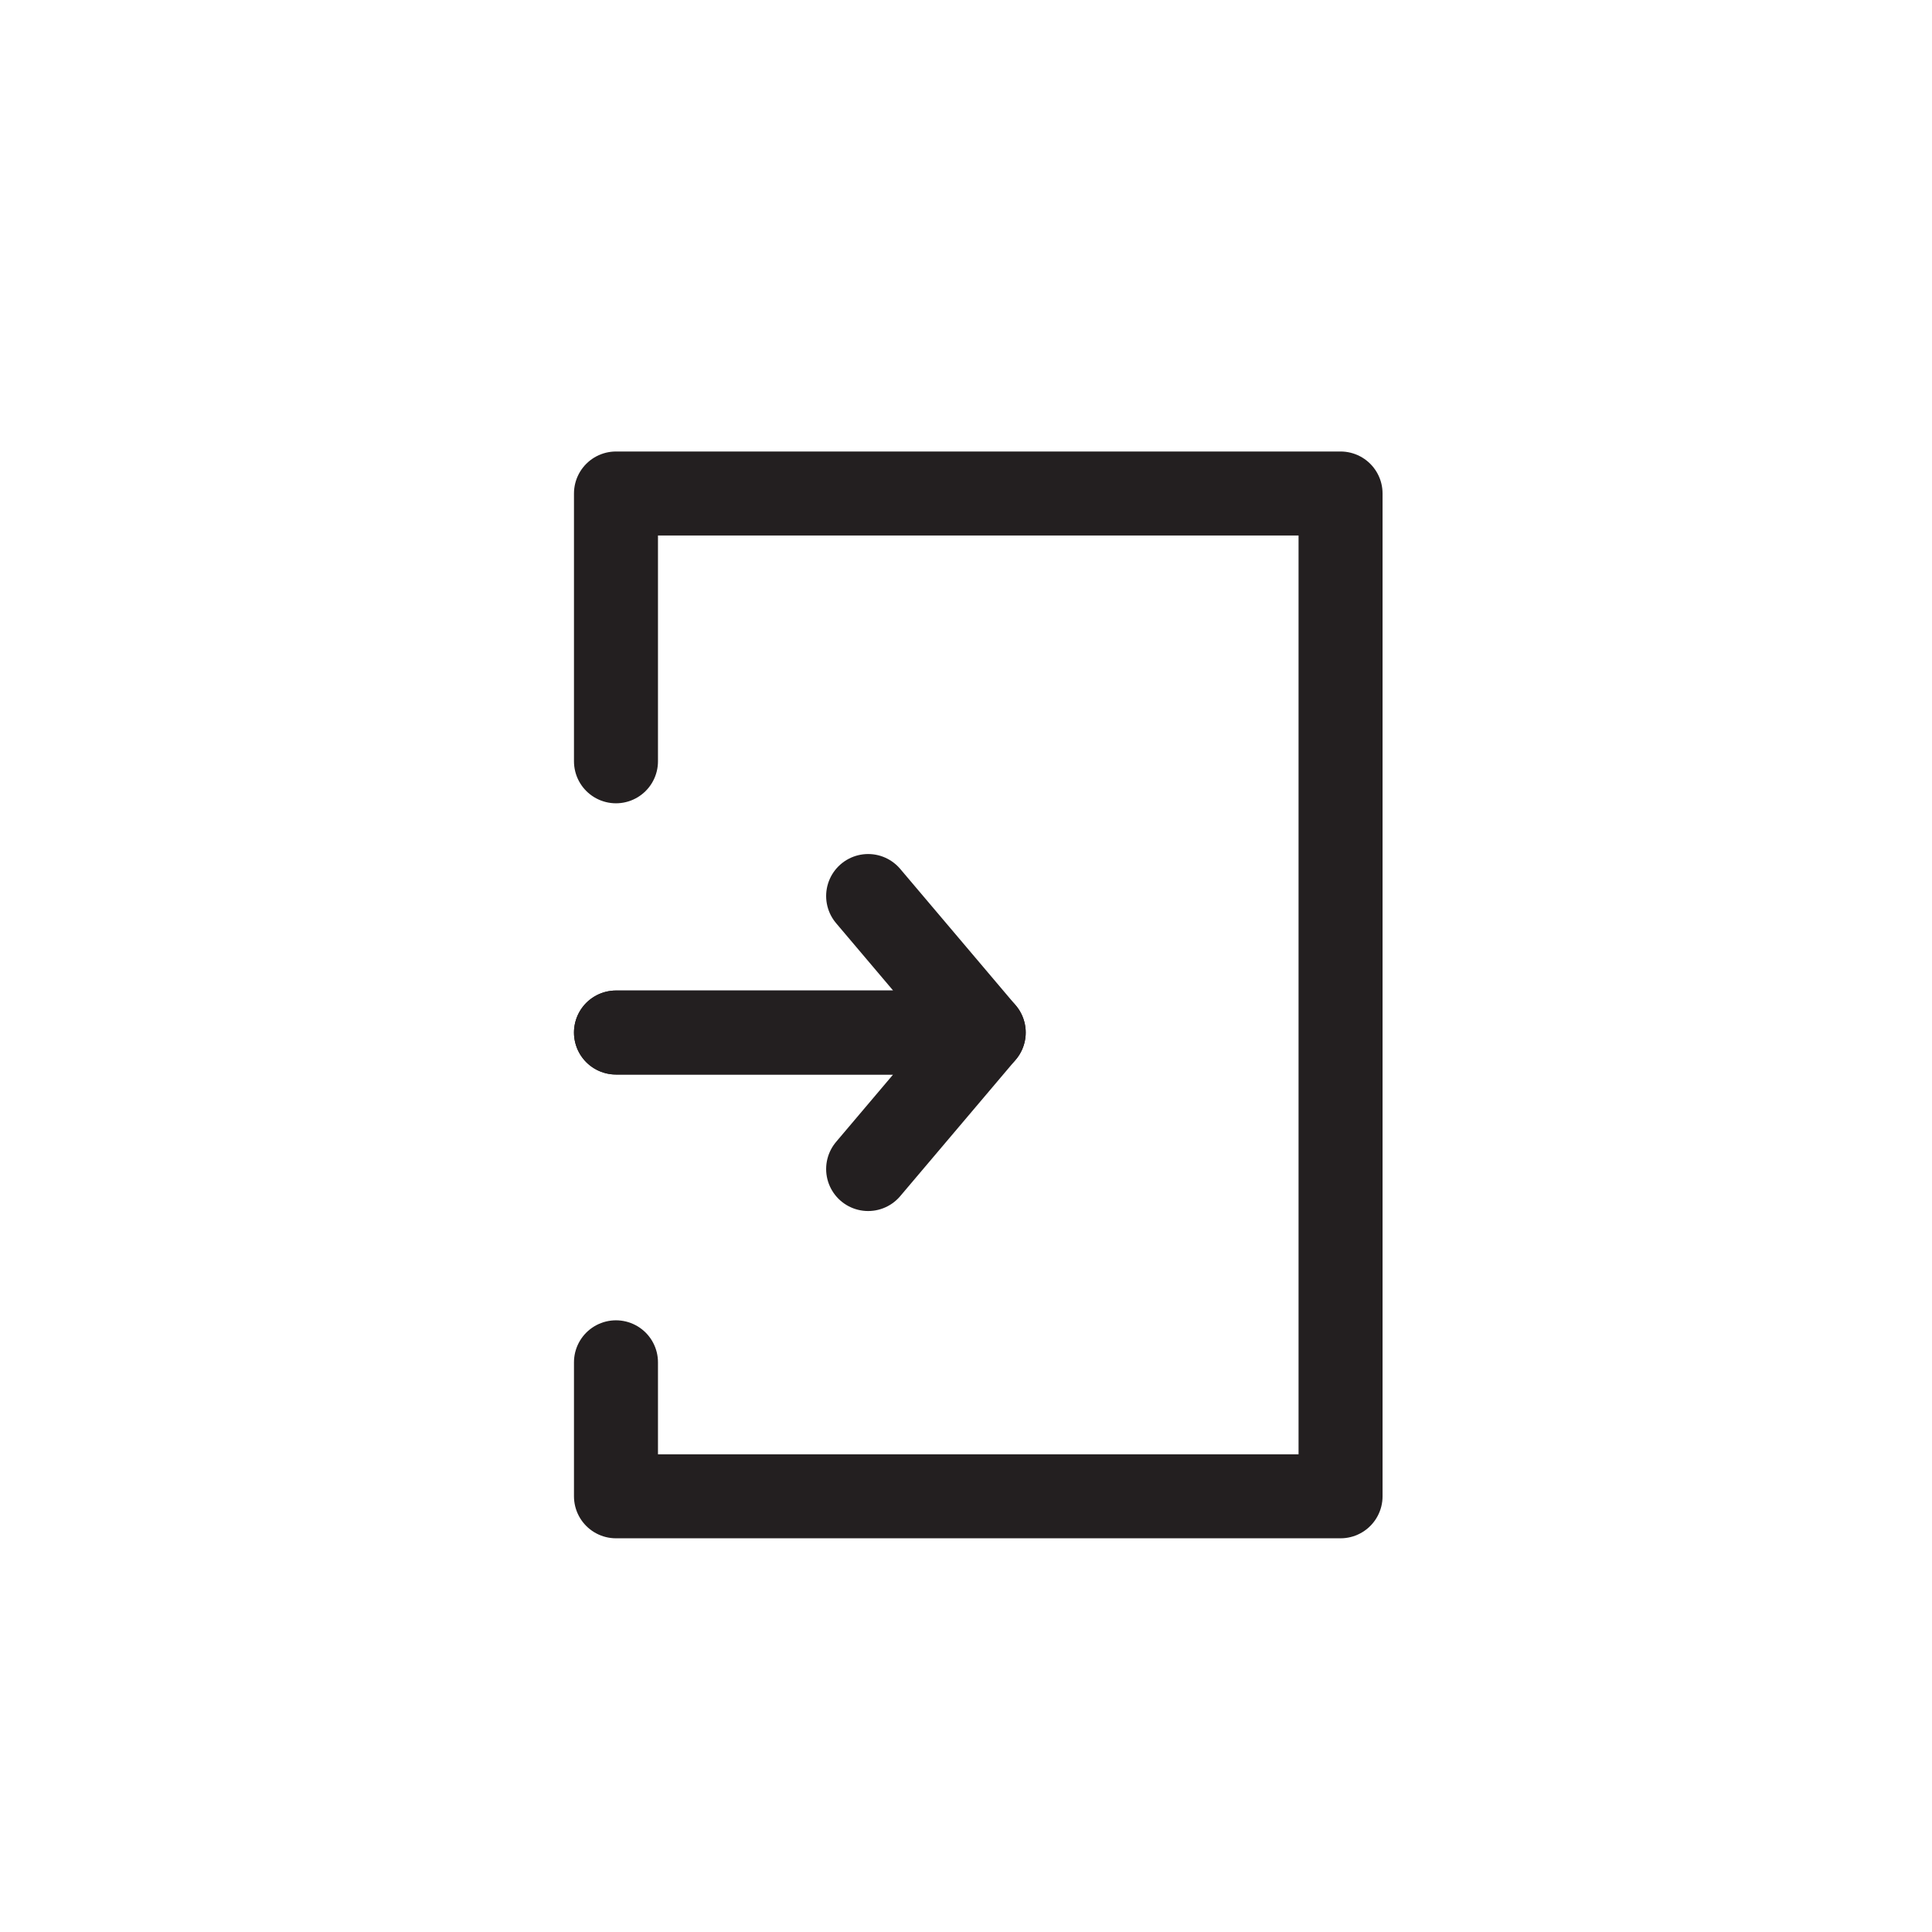 <?xml version="1.0" encoding="utf-8"?>
<!-- Generator: Adobe Illustrator 16.0.0, SVG Export Plug-In . SVG Version: 6.00 Build 0)  -->
<!DOCTYPE svg PUBLIC "-//W3C//DTD SVG 1.1//EN" "http://www.w3.org/Graphics/SVG/1.1/DTD/svg11.dtd">
<svg version="1.1" xmlns="http://www.w3.org/2000/svg" xmlns:xlink="http://www.w3.org/1999/xlink" x="0px" y="0px" width="23px"
	 height="23px" viewBox="0 0 23 23" enable-background="new 0 0 23 23" xml:space="preserve">
<g id="Layer_1" display="none">
	<g display="inline">
		<path fill="#231F20" d="M11.5,6.642c-2.659,0-4.814,2.156-4.814,4.816c0,2.658,2.155,4.814,4.814,4.814
			c2.661,0,4.815-2.156,4.815-4.814C16.314,8.798,14.16,6.642,11.5,6.642z M11.472,15.255c-2.083,0-3.771-1.686-3.771-3.77
			c0-2.082,1.688-3.771,3.771-3.771c2.083,0,3.77,1.689,3.77,3.771C15.242,13.569,13.555,15.255,11.472,15.255z"/>
		<path fill="#231F20" d="M11.496,5.675c0.298,0,0.54-0.246,0.54-0.541V4.905h0.006c0-0.592,0-0.994,0-0.994
			c0-0.297-0.241-0.537-0.54-0.537c-0.298,0-0.54,0.24-0.54,0.537V4.14h-0.006c0,0.592-0.001,0.994-0.001,0.994
			C10.955,5.429,11.197,5.675,11.496,5.675z"/>
		<path fill="#231F20" d="M11.501,17.243c-0.298,0-0.54,0.24-0.54,0.539v0.225h-0.006c0,0.594-0.001,0.996-0.001,0.996
			c0,0.297,0.242,0.539,0.541,0.539c0.298,0,0.54-0.242,0.54-0.539v-0.229h0.006c0-0.592,0-0.992,0-0.992
			C12.041,17.483,11.8,17.243,11.501,17.243z"/>
		<path fill="#231F20" d="M18.965,10.921h-0.227v-0.006c-0.594-0.002-0.994-0.002-0.994-0.002c-0.299,0-0.541,0.244-0.541,0.541
			c0,0.301,0.242,0.541,0.541,0.541h0.227v0.006c0.592,0.002,0.994,0.002,0.994,0.002c0.297,0,0.539-0.242,0.539-0.541
			C19.504,11.161,19.262,10.921,18.965,10.921z"/>
		<path fill="#231F20" d="M5.132,10.931l-1.221-0.006c-0.299,0-0.541,0.242-0.541,0.541c0,0.297,0.242,0.539,0.541,0.539h0.227
			l0.994,0.004c0.297,0,0.539-0.238,0.539-0.535C5.671,11.173,5.429,10.931,5.132,10.931z"/>
		<path fill="#231F20" d="M6.277,15.235l-0.16,0.16l-0.004-0.004c-0.42,0.418-0.703,0.701-0.703,0.701
			c-0.211,0.211-0.211,0.553-0.001,0.762c0.212,0.213,0.554,0.213,0.765,0.002l0.16-0.16l0.004,0.006
			c0.42-0.422,0.703-0.705,0.703-0.705c0.212-0.209,0.212-0.551,0.001-0.762C6.83,15.024,6.488,15.024,6.277,15.235z"/>
		<path fill="#231F20" d="M16.367,5.521l-0.16,0.162l-0.004-0.006C15.783,6.097,15.5,6.38,15.5,6.38
			c-0.211,0.211-0.211,0.553,0,0.762c0.211,0.213,0.553,0.213,0.764,0.002l0.16-0.158l0.004,0.002
			c0.42-0.42,0.703-0.703,0.703-0.703c0.211-0.209,0.211-0.553,0-0.764S16.578,5.31,16.367,5.521z"/>
		<path fill="#231F20" d="M8.259,16.937l-0.088,0.213l-0.005-0.002c-0.228,0.545-0.381,0.916-0.381,0.916
			c-0.114,0.277,0.018,0.592,0.292,0.707c0.275,0.113,0.592-0.018,0.706-0.293l0.087-0.209h0.004
			c0.229-0.547,0.383-0.916,0.383-0.916c0.113-0.277-0.018-0.592-0.293-0.707S8.373,16.665,8.259,16.937z"/>
		<path fill="#231F20" d="M13.875,4.142l-0.086,0.209l-0.006-0.002c-0.227,0.547-0.381,0.918-0.381,0.918
			c-0.113,0.275,0.018,0.592,0.293,0.705c0.275,0.115,0.592-0.016,0.705-0.293l0.088-0.209l0.004,0.002
			c0.227-0.549,0.381-0.92,0.381-0.92c0.115-0.273-0.016-0.59-0.291-0.703C14.307,3.733,13.99,3.864,13.875,4.142z"/>
		<path fill="#231F20" d="M15.123,10.921l-2.373,0.008c-0.297,0-0.539,0.244-0.539,0.543c0,0.297,0.242,0.537,0.539,0.537
			l0.229,0.006c0.592,0,2.145-0.012,2.145-0.012c0.299,0,0.539-0.242,0.539-0.541C15.662,11.161,15.422,10.921,15.123,10.921z"/>
		<path fill="#231F20" d="M12.045,12.946c0-0.299-0.243-0.541-0.541-0.541s-0.54,0.242-0.54,0.541l-0.006,2.227
			c0,0.299,0.242,0.541,0.539,0.541c0.299,0,0.542-0.242,0.542-0.541L12.045,12.946z"/>
		<path fill="#231F20" d="M10.316,10.921l-2.372,0.008c-0.298,0-0.54,0.244-0.54,0.543c0,0.297,0.242,0.537,0.54,0.537l0.228,0.006
			c0.592,0,2.145-0.012,2.145-0.012c0.299,0,0.541-0.242,0.541-0.541C10.857,11.161,10.615,10.921,10.316,10.921z"/>
		<path fill="#231F20" d="M12.041,7.843c0-0.299-0.241-0.539-0.54-0.539c-0.298,0-0.54,0.24-0.54,0.539l-0.007,2.229
			c0,0.295,0.242,0.537,0.541,0.537c0.298,0,0.54-0.242,0.54-0.537L12.041,7.843z"/>
		<path fill="#231F20" d="M9.174,4.142l0.087,0.209l0.006-0.002c0.228,0.547,0.381,0.918,0.381,0.918
			C9.763,5.542,9.63,5.858,9.356,5.972C9.081,6.087,8.763,5.956,8.65,5.679L8.563,5.47L8.558,5.472
			c-0.227-0.549-0.381-0.92-0.381-0.92c-0.115-0.273,0.018-0.59,0.292-0.703C8.744,3.733,9.06,3.864,9.174,4.142z"/>
		<path fill="#231F20" d="M14.4,17.198l0.088,0.211l0.004-0.004c0.229,0.549,0.381,0.92,0.381,0.92
			c0.115,0.275-0.016,0.592-0.291,0.707c-0.275,0.113-0.592-0.018-0.707-0.293l-0.086-0.209h-0.006
			c-0.227-0.549-0.381-0.916-0.381-0.916c-0.113-0.275,0.018-0.592,0.293-0.709C13.971,16.794,14.287,16.925,14.4,17.198z"/>
		<path fill="#231F20" d="M16.264,15.794l0.16,0.16l0.004-0.004c0.42,0.418,0.703,0.703,0.703,0.703
			c0.211,0.211,0.211,0.553,0,0.764s-0.553,0.211-0.764,0l-0.16-0.16l-0.004,0.004c-0.42-0.42-0.703-0.703-0.703-0.703
			c-0.211-0.209-0.211-0.553,0-0.764S16.053,15.583,16.264,15.794z"/>
		<path fill="#231F20" d="M6.378,5.521l0.16,0.162l0.004-0.006C6.961,6.097,7.246,6.38,7.246,6.38c0.211,0.211,0.211,0.553,0,0.762
			C7.035,7.354,6.693,7.354,6.482,7.144l-0.16-0.158L6.318,6.987c-0.42-0.42-0.704-0.703-0.704-0.703
			c-0.211-0.209-0.21-0.553,0-0.764C5.825,5.31,6.167,5.31,6.378,5.521z"/>
		<path fill="#231F20" d="M5.205,9.351L4.994,9.263L4.992,9.267C4.445,9.042,4.074,8.888,4.074,8.888
			C3.798,8.772,3.667,8.456,3.781,8.183C3.896,7.905,4.212,7.774,4.488,7.89l0.209,0.086L4.7,7.974
			c0.548,0.225,0.919,0.375,0.919,0.375C5.894,8.466,6.025,8.78,5.91,9.058C5.795,9.333,5.48,9.464,5.205,9.351z"/>
		<path fill="#231F20" d="M18.275,14.884l-0.209-0.088l-0.002,0.006c-0.547-0.227-0.918-0.381-0.918-0.381
			c-0.275-0.113-0.406-0.43-0.293-0.707c0.113-0.273,0.432-0.404,0.705-0.291l0.211,0.086l0.002-0.004
			c0.547,0.227,0.918,0.381,0.918,0.381c0.275,0.113,0.406,0.43,0.293,0.705C18.867,14.866,18.553,14.999,18.275,14.884z"/>
		<path fill="#231F20" d="M5.288,13.378l-0.219,0.061l-0.001-0.006c-0.571,0.162-0.957,0.271-0.957,0.271
			c-0.287,0.08-0.455,0.377-0.373,0.664c0.082,0.289,0.38,0.455,0.666,0.375l0.219-0.063l0.002,0.006
			c0.57-0.162,0.957-0.27,0.957-0.27c0.287-0.08,0.453-0.381,0.373-0.666C5.875,13.464,5.575,13.294,5.288,13.378z"/>
		<path fill="#231F20" d="M18.221,8.005l-0.219,0.063L18,8.062c-0.57,0.16-0.957,0.27-0.957,0.27
			c-0.287,0.08-0.453,0.381-0.373,0.666c0.082,0.287,0.381,0.455,0.666,0.373l0.219-0.061l0.002,0.006
			c0.57-0.162,0.957-0.27,0.957-0.27c0.287-0.082,0.455-0.381,0.373-0.668C18.805,8.093,18.508,7.923,18.221,8.005z"/>
	</g>
</g>
<g id="Layer_2" display="none">
	<g display="inline">
		<path fill="#231F20" d="M17.058,7.82c0.298,0,0.54-0.243,0.54-0.541s-0.242-0.54-0.54-0.54l0,0H5.931l0,0
			c-0.299,0-0.541,0.242-0.541,0.54S5.632,7.82,5.931,7.82H17.058z"/>
		<path fill="#231F20" d="M17.229,13.437H6.103c-0.299,0-0.541,0.242-0.541,0.539c0,0.3,0.242,0.541,0.541,0.541h11.127
			c0.298,0,0.54-0.241,0.54-0.541C17.77,13.679,17.527,13.437,17.229,13.437z"/>
		<path fill="#231F20" d="M6.103,10.111h3.924c0.299,0,0.539-0.242,0.539-0.54c0-0.299-0.24-0.541-0.539-0.541H6.103
			c-0.299,0-0.541,0.242-0.541,0.541C5.562,9.869,5.804,10.111,6.103,10.111z"/>
		<path fill="#231F20" d="M6.103,12.394h6.367c0.298,0,0.539-0.242,0.539-0.541s-0.241-0.54-0.539-0.54l0,0H6.103l0,0
			c-0.299,0-0.541,0.241-0.541,0.54S5.804,12.394,6.103,12.394z"/>
		<path fill="#231F20" d="M10.026,15.661H6.103c-0.299,0-0.541,0.242-0.541,0.541s0.242,0.541,0.541,0.541h3.924
			c0.299,0,0.539-0.242,0.539-0.541S10.325,15.661,10.026,15.661z"/>
	</g>
</g>
<g id="Layer_3" display="none">
	<g display="inline">
		<path fill="#231F20" d="M17.217,13.489c0-0.289-0.234-0.523-0.521-0.523c-0.084,0-0.404,0.229-0.836,0.381
			c-0.504,0.178-1.145,0.281-1.512,0.281c-1.947,0-3.524-1.578-3.524-3.523c0-1.102,0.506-2.084,1.297-2.732L12.119,7.37
			c0.051-0.044,0.771-0.363,0.771-0.651c0-0.261-0.197-0.47-0.449-0.507c0.004-0.002,0.008-0.006,0.012-0.008
			c-0.023,0-0.045-0.002-0.068-0.004c-0.006,0-0.01-0.002-0.016-0.002c-0.004,0-0.008,0.002-0.012,0.002
			c-0.01-0.002-0.021-0.002-0.033-0.002c-2.929,0-5.303,2.373-5.303,5.302s2.374,5.302,5.303,5.302c1.973,0,3.688-1.08,4.602-2.68
			C16.977,14.03,17.217,13.626,17.217,13.489z M12.324,15.833c-2.393,0-4.333-1.939-4.333-4.333c0-1.785,1.082-3.313,2.625-3.976
			C10.106,8.257,9.8,9.143,9.8,10.104c0,2.512,2.035,4.547,4.547,4.547c0.371,0,0.729-0.047,1.072-0.131
			C14.633,15.327,13.539,15.833,12.324,15.833z"/>
	</g>
</g>
<g id="Layer_4" display="none">
	<g display="inline">
		<path fill="#231F20" d="M5.937,7.737h11.127c0.297,0,0.539-0.242,0.539-0.541s-0.242-0.541-0.539-0.541l0,0H5.937l0,0
			c-0.299,0-0.54,0.242-0.54,0.541S5.638,7.737,5.937,7.737z"/>
		<path fill="#231F20" d="M17.064,15.415L17.064,15.415H5.937l0,0c-0.299,0-0.54,0.242-0.54,0.539c0,0.3,0.241,0.541,0.54,0.541
			h11.127c0.297,0,0.539-0.241,0.539-0.541C17.604,15.657,17.361,15.415,17.064,15.415z"/>
		<path fill="#231F20" d="M8.461,12.229c-0.025,0.035-0.049,0.064-0.072,0.094c-0.006,0.006-0.01,0.014-0.016,0.02
			c-0.039,0.052-0.071,0.1-0.098,0.148c-0.007,0.012-0.014,0.024-0.019,0.038c-0.024,0.055-0.042,0.112-0.042,0.185
			c0,0.005,0.002,0.008,0.002,0.012s-0.002,0.008-0.002,0.011c0,0.321,0.261,0.581,0.582,0.581c0.004,0,0.008-0.002,0.012-0.002
			s0.008,0.002,0.012,0.002c0.035,0,0.084-0.013,0.135-0.031c0.043-0.012,0.082-0.027,0.121-0.049
			c0.061-0.028,0.109-0.054,0.109-0.054c0.018-0.015,1.093-1.091,2.314-2.315c1.22,1.225,2.296,2.301,2.314,2.315
			c0,0,0.049,0.025,0.109,0.054c0.037,0.021,0.078,0.037,0.121,0.049c0.049,0.019,0.098,0.031,0.135,0.031
			c0.004,0,0.008-0.002,0.012-0.002s0.008,0.002,0.012,0.002c0.32,0,0.582-0.26,0.582-0.581c0-0.003-0.004-0.007-0.004-0.011
			s0.004-0.007,0.004-0.012c0-0.072-0.018-0.13-0.043-0.185c-0.006-0.014-0.012-0.026-0.018-0.038
			c-0.025-0.049-0.059-0.097-0.1-0.148c-0.004-0.006-0.008-0.014-0.016-0.02c-0.021-0.029-0.045-0.059-0.07-0.094L11.5,9.192
			L8.461,12.229z"/>
	</g>
</g>
<g id="Layer_5" display="none">
	<g display="inline">
		<g>
			<path fill="#231F20" d="M10.755,6.376H5.937v0.001c-0.299,0-0.541,0.241-0.541,0.54c0,0.298,0.242,0.539,0.541,0.539h4.818V6.376
				z"/>
			<path fill="#231F20" d="M17.063,6.377L17.063,6.377l-4.817-0.001v1.08h4.817c0.298,0,0.54-0.241,0.54-0.539
				C17.603,6.619,17.36,6.377,17.063,6.377z"/>
		</g>
		<g>
			<path fill="#231F20" d="M10.755,15.691H5.937l0,0c-0.299,0-0.541,0.242-0.541,0.541c0,0.297,0.242,0.539,0.541,0.539h4.818
				V15.691z"/>
			<path fill="#231F20" d="M17.063,15.691L17.063,15.691h-4.817v1.08h4.817c0.298,0,0.54-0.242,0.54-0.539
				C17.603,15.934,17.36,15.691,17.063,15.691z"/>
		</g>
		<g>
			<path fill="#231F20" d="M10.755,8.761H5.937l0,0c-0.299,0-0.541,0.242-0.541,0.541c0,0.298,0.242,0.539,0.541,0.539h4.818V8.761z
				"/>
			<path fill="#231F20" d="M17.063,8.761L17.063,8.761h-4.817v1.08h4.817c0.298,0,0.54-0.241,0.54-0.539
				C17.603,9.003,17.36,8.761,17.063,8.761z"/>
		</g>
		<g>
			<path fill="#231F20" d="M17.063,11.109L17.063,11.109h-4.817v1.081h4.817c0.298,0,0.54-0.242,0.54-0.54
				C17.603,11.351,17.36,11.109,17.063,11.109z"/>
			<path fill="#231F20" d="M10.755,11.109H5.937l0,0c-0.299,0-0.541,0.242-0.541,0.541c0,0.298,0.242,0.54,0.541,0.54h4.818V11.109z
				"/>
		</g>
		<g>
			<path fill="#231F20" d="M10.755,13.418H5.937l0,0c-0.299,0-0.541,0.242-0.541,0.541c0,0.297,0.242,0.539,0.541,0.539h4.818
				V13.418z"/>
			<path fill="#231F20" d="M17.063,13.418L17.063,13.418h-4.817v1.08h4.817c0.298,0,0.54-0.242,0.54-0.539
				C17.603,13.66,17.36,13.418,17.063,13.418z"/>
		</g>
	</g>
</g>
<g id="Layer_6" display="none">
	<g display="inline">
		<path fill="#231F20" d="M5.808,7.364h11.384c0.306,0,0.553-0.248,0.553-0.553s-0.247-0.553-0.553-0.553l0,0H5.808l0,0
			c-0.305,0-0.553,0.248-0.553,0.553S5.503,7.364,5.808,7.364z"/>
		<path fill="#231F20" d="M17.191,8.698L17.191,8.698H5.808l0,0c-0.305,0-0.553,0.248-0.553,0.553s0.248,0.553,0.553,0.553h11.384
			c0.306,0,0.553-0.248,0.553-0.553S17.497,8.698,17.191,8.698z"/>
		<path fill="#231F20" d="M17.191,11.101L17.191,11.101H5.808l0,0c-0.305,0-0.553,0.247-0.553,0.553
			c0,0.305,0.248,0.553,0.553,0.553h11.384c0.306,0,0.553-0.248,0.553-0.553C17.744,11.348,17.497,11.101,17.191,11.101z"/>
		<path fill="#231F20" d="M17.191,13.464L17.191,13.464H5.808l0,0c-0.305,0-0.553,0.246-0.553,0.553
			c0,0.306,0.248,0.553,0.553,0.553h11.384c0.306,0,0.553-0.247,0.553-0.553C17.744,13.71,17.497,13.464,17.191,13.464z"/>
		<path fill="#231F20" d="M17.191,15.789L17.191,15.789L5.808,15.788v0.001c-0.305,0-0.553,0.247-0.553,0.552
			c0,0.306,0.248,0.554,0.553,0.554h11.384c0.306,0,0.553-0.248,0.553-0.554C17.744,16.036,17.497,15.789,17.191,15.789z"/>
	</g>
</g>
<g id="Layer_7" display="none">
	<g display="inline">
		<path fill="#231F20" d="M17.057,7.82c0.299,0,0.541-0.242,0.541-0.54c0-0.299-0.242-0.541-0.541-0.541l0,0H5.93l0,0
			c-0.298,0-0.539,0.242-0.539,0.541c0,0.298,0.241,0.54,0.539,0.54H17.057z"/>
		<path fill="#231F20" d="M17.229,13.436H6.102c-0.299,0-0.539,0.241-0.539,0.542c0,0.297,0.24,0.539,0.539,0.539h11.126
			c0.299,0,0.541-0.242,0.541-0.539C17.77,13.677,17.527,13.436,17.229,13.436z"/>
		<path fill="#231F20" d="M6.102,10.11h3.924c0.299,0,0.54-0.242,0.54-0.539c0-0.3-0.241-0.541-0.54-0.541H6.102
			c-0.299,0-0.539,0.241-0.539,0.541C5.563,9.868,5.803,10.11,6.102,10.11z"/>
		<path fill="#231F20" d="M6.102,12.394h6.367c0.299,0,0.541-0.242,0.541-0.541c0-0.297-0.242-0.54-0.541-0.54v-0.001H6.102v0.001
			c-0.299,0-0.539,0.243-0.539,0.54C5.563,12.151,5.803,12.394,6.102,12.394z"/>
		<path fill="#231F20" d="M13.133,10.11h3.924c0.299,0,0.541-0.242,0.541-0.539c0-0.3-0.242-0.541-0.541-0.541h-3.924
			c-0.299,0-0.541,0.241-0.541,0.541C12.592,9.868,12.834,10.11,13.133,10.11z"/>
		<path fill="#231F20" d="M17.057,11.312h-0.074h-1.887H15.02c-0.297,0-0.539,0.242-0.539,0.541s0.242,0.541,0.539,0.541h0.076
			h1.887h0.074c0.299,0,0.541-0.242,0.541-0.541S17.355,11.312,17.057,11.312z"/>
		<path fill="#231F20" d="M10.69,16.584h6.367c0.299,0,0.541-0.241,0.541-0.54c0-0.297-0.242-0.539-0.541-0.539v-0.002H10.69v0.002
			c-0.297,0-0.539,0.242-0.539,0.539C10.151,16.343,10.393,16.584,10.69,16.584z"/>
		<path fill="#231F20" d="M8.139,15.503H8.064H6.176H6.102c-0.299,0-0.539,0.242-0.539,0.541s0.24,0.54,0.539,0.54h0.074h1.888
			h0.075c0.297,0,0.54-0.241,0.54-0.54S8.436,15.503,8.139,15.503z"/>
	</g>
</g>
<g id="Layer_8" display="none">
	<g display="inline">
		<g>
			<path fill="#231F20" d="M17.518,9.576h-4.33l0,0c-0.297,0-0.537,0.242-0.537,0.537c0,0.297,0.24,0.538,0.537,0.538h4.33V10.65
				c0.295,0,0.537-0.241,0.537-0.537C18.055,9.816,17.813,9.576,17.518,9.576z"/>
			<path fill="#231F20" d="M14.814,7.866v4.33h0.002c0,0.297,0.24,0.537,0.535,0.537c0.297,0,0.537-0.24,0.537-0.537v-4.33h-0.002
				c0-0.297-0.238-0.537-0.535-0.537S14.814,7.569,14.814,7.866z"/>
		</g>
		<path fill="#231F20" d="M17.518,13.709h-4.33l0,0c-0.297,0-0.537,0.24-0.537,0.537s0.24,0.537,0.537,0.537h4.33l0,0
			c0.295,0,0.537-0.24,0.537-0.537S17.813,13.709,17.518,13.709z"/>
		<path fill="#231F20" d="M8.595,6.078L8.595,6.078C8.59,6.062,8.579,6.052,8.573,6.039C8.56,6.009,8.544,5.985,8.527,5.959
			c-0.021-0.034-0.043-0.065-0.07-0.091C8.436,5.847,8.413,5.832,8.388,5.816C8.355,5.792,8.322,5.77,8.284,5.755
			C8.271,5.751,8.214,5.734,8.195,5.73C8.158,5.722,8.123,5.716,8.083,5.716c-0.037,0-0.072,0.006-0.109,0.014
			c-0.02,0.004-0.078,0.021-0.089,0.025C7.846,5.77,7.814,5.792,7.781,5.816C7.756,5.832,7.734,5.847,7.712,5.869
			c-0.028,0.025-0.049,0.057-0.07,0.091c-0.018,0.025-0.033,0.05-0.045,0.079c-0.006,0.012-3.272,9.704-3.272,9.834
			c0,0.303,0.245,0.549,0.549,0.549c0.196,0,0.368-0.105,0.464-0.262c0.018-0.029,1.154-3.402,1.154-3.402h3.185l1.097,3.311h0.002
			c0.078,0.205,0.274,0.354,0.51,0.354c0.302,0,0.549-0.246,0.549-0.549C11.833,15.771,8.595,6.078,8.595,6.078z M6.848,11.681
			l1.235-3.729l1.236,3.729H6.848z"/>
	</g>
</g>
<g id="Layer_9" display="none">
	<g display="inline">
		<path fill="#231F20" d="M15.748,5.843c-0.299,0-0.541,0.244-0.541,0.541v9.814c-1.246-1.247-3.316-3.318-3.316-3.318
			c-0.107-0.108-0.25-0.158-0.391-0.156c-0.143-0.002-0.284,0.048-0.392,0.156c0,0-2.069,2.071-3.316,3.318V6.384
			c0-0.297-0.241-0.541-0.54-0.541c-0.298,0-0.54,0.244-0.54,0.541V17.51c0,0.009,0.005,0.017,0.005,0.024
			c0.004,0.049,0.014,0.098,0.029,0.145c0.004,0.012,0.002,0.027,0.008,0.039c0.023,0.055,0.058,0.1,0.096,0.145
			c0.008,0.01,0.012,0.021,0.021,0.03s0.021,0.013,0.03,0.021c0.044,0.038,0.09,0.074,0.145,0.096c0.001,0.001,0.002,0,0.004,0.001
			c0,0,0,0.001,0.002,0.001c0.059,0.023,0.12,0.033,0.184,0.035c0.016,0.002,0.031-0.001,0.048-0.002
			c0.053-0.002,0.104-0.014,0.154-0.03c0.008-0.003,0.016-0.001,0.022-0.005c0.004-0.002,0.006-0.006,0.011-0.008
			c0.062-0.025,0.121-0.061,0.171-0.11c0.02-0.019,0.086-0.087,0.158-0.163l2.527-2.527v-0.01l1.174-1.173l1.173,1.173v0.01
			l2.527,2.527c0.072,0.076,0.137,0.145,0.156,0.163c0.051,0.05,0.109,0.085,0.172,0.112c0.004,0,0.006,0.004,0.012,0.006
			c0.006,0.004,0.014,0.002,0.02,0.005c0.051,0.017,0.104,0.028,0.156,0.03c0.016,0.001,0.033,0.004,0.049,0.002
			c0.063-0.002,0.125-0.012,0.184-0.035c0,0,0-0.001,0.002-0.001c0,0,0.002,0,0.004-0.001c0.057-0.023,0.105-0.061,0.152-0.102
			c0.006-0.007,0.016-0.008,0.021-0.015s0.008-0.015,0.014-0.021c0.041-0.047,0.078-0.096,0.102-0.154
			c0.006-0.012,0.004-0.025,0.01-0.039c0.016-0.047,0.025-0.096,0.027-0.145c0.002-0.008,0.006-0.016,0.006-0.024V6.384
			C16.287,6.087,16.045,5.843,15.748,5.843z"/>
	</g>
</g>
<g id="Layer_10" display="none">
	<g display="inline">
		<path fill="#231F20" d="M5.398,7.698c0,0.298,0.242,0.54,0.54,0.54h9.816c-1.248,1.247-3.32,3.315-3.32,3.315
			c-0.107,0.107-0.158,0.25-0.156,0.393c-0.002,0.141,0.049,0.281,0.156,0.391c0,0,2.072,2.069,3.32,3.314H5.938
			c-0.298,0-0.54,0.244-0.54,0.541c0,0.299,0.242,0.54,0.54,0.54h11.126c0.008,0,0.016-0.005,0.023-0.005
			c0.049-0.003,0.098-0.012,0.145-0.029c0.012-0.004,0.027-0.003,0.039-0.008c0.055-0.023,0.102-0.057,0.145-0.098
			c0.01-0.006,0.021-0.009,0.031-0.018c0.008-0.01,0.012-0.021,0.02-0.031c0.039-0.045,0.074-0.091,0.096-0.145
			c0.002-0.001,0-0.002,0.002-0.004l0,0c0.023-0.06,0.033-0.122,0.037-0.186c0-0.016-0.002-0.031-0.002-0.047
			c-0.004-0.053-0.014-0.105-0.031-0.156c-0.004-0.006-0.002-0.015-0.006-0.021c-0.002-0.004-0.004-0.006-0.006-0.012
			c-0.027-0.061-0.061-0.119-0.111-0.17c-0.02-0.02-0.088-0.086-0.162-0.158l-2.527-2.526h-0.012l-1.172-1.173l1.172-1.175h0.012
			l2.527-2.528c0.074-0.07,0.143-0.137,0.162-0.156c0.051-0.05,0.084-0.109,0.111-0.172c0.002-0.006,0.004-0.006,0.006-0.01
			c0.004-0.006,0.002-0.016,0.006-0.021c0.018-0.051,0.027-0.102,0.031-0.156c0-0.016,0.002-0.031,0.002-0.049
			c-0.004-0.062-0.014-0.124-0.037-0.184c0,0,0,0,0-0.002c0,0,0-0.002-0.002-0.002c-0.023-0.059-0.061-0.107-0.102-0.154
			c-0.006-0.006-0.008-0.014-0.014-0.021s-0.016-0.009-0.021-0.015c-0.045-0.041-0.096-0.078-0.154-0.104
			c-0.012-0.004-0.025-0.002-0.039-0.006c-0.047-0.018-0.096-0.025-0.145-0.03c-0.008,0-0.016-0.004-0.023-0.004H5.938
			C5.64,7.158,5.398,7.399,5.398,7.698z"/>
	</g>
</g>
<g id="Layer_11" display="none">
	<g display="inline">
		<path fill="#231F20" d="M13.48,5.448c0.006-0.044,0.01-0.08,0.016-0.117c0-0.008,0.002-0.015,0.002-0.023
			c0.01-0.065,0.021-0.122,0.035-0.175c0.006-0.014,0.01-0.028,0.016-0.04c0.023-0.056,0.051-0.109,0.102-0.16
			c0.004-0.002,0.008-0.004,0.012-0.006c0.002-0.003,0.004-0.007,0.006-0.01c0.229-0.227,0.596-0.225,0.822,0.005
			c0.004,0.004,0.004,0.007,0.006,0.01c0.004,0.003,0.008,0.003,0.01,0.007c0.025,0.024,0.051,0.07,0.072,0.118
			c0.021,0.04,0.039,0.079,0.051,0.121c0.023,0.062,0.039,0.117,0.039,0.117c0.002,0.021-0.008,1.542-0.02,3.271
			c1.729,0.009,3.252,0.016,3.273,0.019c0,0,0.053,0.017,0.115,0.04c0.043,0.014,0.08,0.029,0.119,0.051
			c0.049,0.022,0.094,0.049,0.119,0.074c0.002,0.004,0.004,0.008,0.006,0.01c0.004,0.004,0.008,0.004,0.01,0.007
			c0.227,0.228,0.223,0.597-0.004,0.823c-0.004,0.003-0.008,0.003-0.01,0.006c-0.004,0.003-0.004,0.006-0.008,0.01
			c-0.051,0.051-0.105,0.078-0.16,0.1c-0.014,0.006-0.027,0.01-0.041,0.016c-0.051,0.016-0.107,0.025-0.174,0.033
			c-0.008,0-0.016,0.002-0.025,0.002c-0.035,0.004-0.074,0.009-0.117,0.014l-4.297-0.023L13.48,5.448z"/>
		<path fill="#231F20" d="M10.954,5.289c0-0.265,0.242-0.481,0.541-0.481c0.298,0,0.539,0.217,0.539,0.481
			c0,0,0.012,12.358,0.012,12.418c0,0.201-0.136,0.375-0.333,0.447c-0.065,0.023-0.137,0.039-0.212,0.039
			c-0.072,0-0.138-0.016-0.199-0.035c-0.201-0.07-0.344-0.244-0.344-0.449C10.958,17.686,10.954,5.289,10.954,5.289z"/>
		<path fill="#231F20" d="M5.289,12.047c-0.266,0-0.481-0.242-0.481-0.54s0.216-0.54,0.481-0.54c0,0,12.358-0.012,12.418-0.012
			c0.201,0,0.375,0.138,0.447,0.333c0.025,0.067,0.039,0.137,0.039,0.212c0,0.07-0.014,0.137-0.035,0.197
			c-0.072,0.203-0.246,0.347-0.449,0.347C17.686,12.045,5.289,12.047,5.289,12.047z"/>
		<path fill="#231F20" d="M9.786,17.494c-0.006,0.041-0.012,0.08-0.016,0.117c0,0.01-0.004,0.016-0.004,0.023
			c-0.008,0.066-0.019,0.123-0.033,0.174c-0.006,0.014-0.012,0.029-0.016,0.041c-0.023,0.057-0.051,0.109-0.104,0.16
			c-0.002,0.004-0.006,0.004-0.009,0.006S9.6,18.023,9.598,18.023c-0.229,0.227-0.596,0.225-0.822-0.002
			c-0.003-0.004-0.004-0.006-0.007-0.01c-0.003-0.002-0.007-0.004-0.009-0.006c-0.026-0.027-0.051-0.074-0.073-0.121
			c-0.021-0.039-0.038-0.076-0.05-0.119c-0.022-0.064-0.039-0.117-0.039-0.117c-0.002-0.021,0.008-1.545,0.02-3.271
			c-1.729-0.008-3.251-0.016-3.273-0.02c0,0-0.053-0.016-0.115-0.039c-0.043-0.012-0.081-0.027-0.12-0.051
			c-0.049-0.023-0.092-0.049-0.117-0.074c-0.003-0.004-0.005-0.008-0.007-0.012c-0.003,0-0.007-0.002-0.01-0.004
			c-0.226-0.23-0.224-0.598,0.004-0.822c0.004-0.004,0.008-0.004,0.01-0.008c0.004-0.002,0.004-0.006,0.007-0.01
			c0.052-0.051,0.105-0.08,0.161-0.1c0.014-0.006,0.027-0.012,0.041-0.014c0.051-0.016,0.109-0.025,0.174-0.033
			c0.008,0,0.017-0.004,0.024-0.002c0.037-0.006,0.075-0.01,0.118-0.016l4.296,0.023L9.786,17.494z"/>
	</g>
</g>
<g id="Layer_12" display="none">
	<g display="inline">
		<g>
			<g>
				<path fill="#231F20" d="M15.883,5.053c0.035-0.025,0.064-0.047,0.094-0.072c0.006-0.006,0.014-0.01,0.02-0.016
					c0.051-0.041,0.1-0.07,0.146-0.098c0.014-0.008,0.025-0.012,0.039-0.02c0.055-0.023,0.113-0.041,0.186-0.041
					c0.004,0,0.008,0.002,0.012,0.002s0.008-0.002,0.012-0.002c0.32,0,0.58,0.262,0.58,0.582c0,0.004,0,0.008,0,0.012
					s0,0.006,0,0.01c0,0.039-0.014,0.086-0.031,0.137c-0.012,0.043-0.027,0.08-0.049,0.119c-0.027,0.063-0.055,0.111-0.055,0.111
					c-0.029,0.039-4.996,4.988-5.732,5.721c0.736,0.736,5.703,5.686,5.732,5.725c0,0,0.027,0.049,0.055,0.107
					c0.021,0.039,0.037,0.08,0.049,0.123c0.018,0.049,0.031,0.098,0.031,0.137c0,0.002,0,0.006,0,0.01s0,0.008,0,0.01
					c0,0.322-0.26,0.582-0.58,0.582c-0.004,0-0.008-0.002-0.012-0.002s-0.008,0.002-0.012,0.002c-0.072,0-0.131-0.016-0.186-0.041
					c-0.014-0.006-0.025-0.01-0.039-0.018c-0.047-0.025-0.096-0.059-0.146-0.098c-0.006-0.008-0.014-0.008-0.02-0.018
					c-0.029-0.021-0.059-0.045-0.094-0.07l-6.447-6.449L15.883,5.053z"/>
				<path fill="#231F20" d="M15.883,8.461c0.035-0.025,0.064-0.049,0.094-0.07c0.006-0.008,0.014-0.012,0.02-0.018
					c0.051-0.039,0.1-0.072,0.146-0.1c0.014-0.006,0.025-0.01,0.039-0.016c0.055-0.025,0.113-0.043,0.186-0.043
					c0.004,0,0.008,0.002,0.012,0.004c0.004-0.002,0.008-0.004,0.012-0.004c0.32,0,0.58,0.262,0.58,0.582c0,0.004,0,0.006,0,0.01
					c0,0.006,0,0.01,0,0.012c0,0.037-0.014,0.086-0.031,0.135c-0.012,0.045-0.027,0.084-0.049,0.121
					c-0.027,0.063-0.055,0.111-0.055,0.111c-0.014,0.016-1.09,1.092-2.314,2.313c1.225,1.223,2.301,2.297,2.314,2.316
					c0,0,0.027,0.047,0.055,0.109c0.021,0.037,0.037,0.078,0.049,0.121c0.018,0.051,0.031,0.098,0.031,0.135c0,0.004,0,0.008,0,0.01
					c0,0.006,0,0.008,0,0.012c0,0.322-0.26,0.584-0.58,0.584c-0.004,0-0.008-0.004-0.012-0.004s-0.008,0.004-0.012,0.004
					c-0.072,0-0.131-0.02-0.186-0.043c-0.014-0.006-0.025-0.012-0.039-0.018c-0.047-0.027-0.096-0.059-0.146-0.098
					c-0.006-0.008-0.014-0.012-0.02-0.018c-0.029-0.021-0.059-0.045-0.094-0.072l-3.039-3.039L15.883,8.461z"/>
			</g>
			<path fill="#231F20" d="M7.186,5.287c0-0.266,0.242-0.48,0.54-0.48c0.299,0,0.542,0.215,0.542,0.48c0,0,0.011,12.359,0.011,12.42
				c0,0.199-0.138,0.373-0.334,0.447c-0.065,0.025-0.137,0.037-0.212,0.037c-0.071,0-0.138-0.012-0.198-0.033
				c-0.202-0.072-0.346-0.246-0.346-0.449C7.189,17.686,7.186,5.287,7.186,5.287z"/>
		</g>
	</g>
</g>
<g id="Layer_13" display="none">
	<g display="inline">
		<g>
			<circle fill="#231F20" cx="10.52" cy="11.334" r="0.544"/>
			<circle fill="#231F20" cx="7.458" cy="16.984" r="0.543"/>
			<circle fill="#231F20" cx="7.54" cy="14.32" r="0.543"/>
			<path fill="#231F20" d="M12.047,6.226c-3.915,0-7.089,2.189-7.089,4.891c0,1.323,0.766,2.522,2.004,3.403L6.95,14.516
				c0,0-0.01,2.453-0.01,2.469c0,0.301,0.242,0.545,0.543,0.545c0.067,0,0.131-0.016,0.189-0.039c0,0.002,0.001,0.004,0.001,0.004
				l0.013-0.004c0.008-0.004,0.014-0.008,0.022-0.012l3.155-1.541c0,0,0.774,0.066,1.183,0.066c3.915,0,7.089-2.188,7.089-4.887
				C19.136,8.416,15.962,6.226,12.047,6.226z M12.044,14.91c-0.467,0-0.92-0.039-1.356-0.102c-0.001,0-0.004,0.004-0.004,0.004
				s-0.843,0.459-1.821,1.043c-0.979,0.586-0.926,0.295-0.926,0.295l0.146-2.184c0,0,0.005,0,0.006-0.002
				c-1.254-0.695-2.051-1.711-2.051-2.848c0-2.096,2.689-3.793,6.006-3.793c3.317,0,6.004,1.697,6.004,3.793
				C18.048,13.211,15.361,14.91,12.044,14.91z"/>
			<circle fill="#231F20" cx="12.01" cy="11.334" r="0.544"/>
			<circle fill="#231F20" cx="13.574" cy="11.334" r="0.544"/>
		</g>
	</g>
</g>
<g id="Layer_14" display="none">
	<g display="inline">
		<path fill="#231F20" d="M18.087,9.389c-0.127-2.379-2.158-4.203-4.535-4.076c-2.379,0.125-4.207,2.154-4.08,4.533
			c0.045,0.844,0.334,1.617,0.791,2.264l-5.177,4.645c-0.222,0.201-0.239,0.543-0.04,0.764c0.198,0.223,0.54,0.24,0.762,0.041
			l5.185-4.654c0.81,0.688,1.872,1.082,3.016,1.02C16.386,13.799,18.212,11.77,18.087,9.389z M13.95,12.834
			c-1.775,0.092-3.291-1.27-3.385-3.045s1.269-3.291,3.043-3.385c1.776-0.094,3.291,1.268,3.385,3.045
			C17.087,11.223,15.726,12.738,13.95,12.834z"/>
	</g>
</g>
<g id="Layer_15" display="none">
	<g display="inline">
		<path fill="#231F20" d="M15.04,13.297"/>
		<path fill="#231F20" d="M15.678,13.143c0,0,0.41,0.332,0.922-0.229c0.511-0.563,0.608,0.164,0.608,0.164l-0.446,1.145
			c0,0-0.772-0.111-0.791-0.139c-0.02-0.029-0.369-0.236-0.369-0.236l-0.098-0.168L15.678,13.143z"/>
		<path fill="#231F20" d="M18.039,11.5c0-3.611-2.928-6.537-6.539-6.537c-3.612,0-6.539,2.926-6.539,6.537
			c0,3.612,2.927,6.54,6.539,6.54c0.87,0,1.7-0.174,2.46-0.482v0.004c0.008-0.004,0.016-0.008,0.023-0.014
			c0.344-0.141,0.666-0.316,0.977-0.51c0.049-0.023,0.092-0.049,0.134-0.082c0.001,0,0.001,0,0.001,0l0,0
			c0.148-0.111,0.245-0.291,0.245-0.49c0-0.342-0.276-0.619-0.618-0.619c-0.135,0-0.259,0.043-0.361,0.115l-0.004-0.004
			c-0.084,0.053-0.172,0.105-0.258,0.146c-0.783,0.447-1.688,0.705-2.654,0.705c-2.963,0-5.365-2.4-5.365-5.364
			c0-2.965,2.402-5.363,5.365-5.363s5.365,2.398,5.365,5.363c0,0.45-0.064,0.885-0.171,1.301c-0.089,0.227-0.295,0.518-0.78,0.551
			c-0.002,0-0.005,0.002-0.008,0.002c0-0.002-0.002-0.002-0.002-0.002c-0.449-0.006-0.809-0.367-0.809-0.818
			c0-0.031,0-0.102-0.001-0.186c0-0.252,0.001-0.509,0.001-0.77c0-0.008,0-0.016,0-0.023c0-0.005,0-0.013,0-0.021
			c0-1.492,0-2.978,0-2.978c0-0.299-0.242-0.543-0.539-0.543c-0.299,0-0.541,0.244-0.541,0.543v0.456
			c-0.637-0.615-1.504-0.999-2.46-0.999c-1.955,0-3.54,1.585-3.54,3.541c0,1.958,1.585,3.542,3.54,3.542
			c0.954,0,1.731-0.348,2.37-0.963c0,0,0.187-0.18,0.355-0.418l0,0c0,0,0.473,0.639,1.311,0.818c0.004,0,0.006,0.002,0.009,0.004
			c0.007,0,0.017,0,0.024,0.002s0.016,0.002,0.023,0.004c0.118,0.021,0.244,0.035,0.379,0.035c0.533-0.002,0.878-0.152,1.115-0.334
			c0.059-0.045,0.952-0.67,0.941-2.49C18.03,11.632,18.039,11.567,18.039,11.5z M11.5,13.91c-1.333,0-2.411-1.078-2.411-2.411
			c0-1.329,1.078-2.41,2.411-2.41c1.313,0,2.377,1.051,2.405,2.358c-0.001,0.018-0.002,0.037-0.002,0.052
			c0,0.018,0.002,0.033,0.002,0.049C13.88,12.857,12.815,13.91,11.5,13.91z"/>
	</g>
</g>
<g id="Layer_16" display="none">
	<g display="inline">
		<path fill="#231F20" d="M12.462,5.137c0.035-0.025,0.064-0.049,0.094-0.07c0.004-0.006,0.012-0.01,0.019-0.016
			c0.05-0.039,0.098-0.072,0.146-0.098c0.012-0.006,0.024-0.013,0.037-0.018c0.055-0.023,0.111-0.041,0.184-0.041
			c0.004,0,0.008,0.002,0.011,0.002c0.004,0,0.007-0.002,0.011-0.002c0.317,0,0.574,0.257,0.574,0.574
			c0,0.004-0.002,0.006-0.002,0.01s0.002,0.01,0.002,0.014c0,0.035-0.014,0.082-0.031,0.133c-0.012,0.041-0.027,0.08-0.049,0.12
			c-0.027,0.059-0.054,0.106-0.054,0.106c-0.028,0.037-4.931,4.924-5.657,5.648c0.727,0.722,5.629,5.611,5.657,5.646
			c0,0,0.026,0.051,0.054,0.109c0.021,0.037,0.037,0.076,0.049,0.119c0.018,0.051,0.031,0.098,0.031,0.133
			c0,0.004-0.002,0.008-0.002,0.012c0,0.006,0.002,0.008,0.002,0.01c0,0.318-0.257,0.576-0.574,0.576
			c-0.004,0-0.007-0.004-0.011-0.004c-0.003,0-0.007,0.004-0.011,0.004c-0.072,0-0.129-0.018-0.184-0.041
			c-0.013-0.008-0.025-0.012-0.037-0.018c-0.048-0.025-0.096-0.059-0.146-0.098c-0.007-0.006-0.015-0.012-0.019-0.016
			c-0.029-0.023-0.059-0.045-0.094-0.07L6.1,11.5L12.462,5.137z"/>
		<path fill="#231F20" d="M12.462,8.502c0.035-0.027,0.064-0.049,0.094-0.072c0.004-0.004,0.012-0.01,0.019-0.014
			c0.05-0.041,0.098-0.074,0.146-0.098c0.012-0.008,0.024-0.013,0.037-0.021c0.055-0.022,0.111-0.04,0.184-0.04
			c0.004,0,0.008,0,0.011,0.002c0.004-0.002,0.007-0.002,0.011-0.002c0.317,0,0.574,0.258,0.574,0.575
			c0,0.004-0.002,0.006-0.002,0.011c0,0.004,0.002,0.008,0.002,0.01c0,0.038-0.014,0.086-0.031,0.135
			c-0.012,0.042-0.027,0.082-0.049,0.119c-0.027,0.061-0.054,0.109-0.054,0.109c-0.013,0.018-1.075,1.078-2.284,2.283
			c1.209,1.205,2.271,2.265,2.284,2.285c0,0,0.026,0.047,0.054,0.105c0.021,0.041,0.037,0.078,0.049,0.121
			c0.018,0.051,0.031,0.096,0.031,0.135c0,0.002-0.002,0.004-0.002,0.008c0,0.006,0.002,0.01,0.002,0.012
			c0,0.316-0.257,0.576-0.574,0.576c-0.004,0-0.007-0.002-0.011-0.002c-0.003,0-0.007,0.002-0.011,0.002
			c-0.072,0-0.129-0.02-0.184-0.043c-0.013-0.006-0.025-0.01-0.037-0.018c-0.048-0.025-0.096-0.059-0.146-0.098
			c-0.007-0.006-0.015-0.008-0.019-0.016c-0.029-0.021-0.059-0.045-0.094-0.068l-2.998-3L12.462,8.502z"/>
	</g>
</g>
<g id="Layer_17" display="none">
	<g display="inline">
		<path fill="#231F20" d="M10.525,5.053c-0.036-0.024-0.065-0.049-0.095-0.072c-0.006-0.006-0.013-0.009-0.02-0.016
			c-0.051-0.041-0.099-0.073-0.146-0.098c-0.013-0.008-0.025-0.013-0.039-0.021c-0.055-0.023-0.112-0.041-0.186-0.041
			c-0.004,0-0.008,0.004-0.011,0.004c-0.004,0-0.008-0.004-0.012-0.004c-0.321,0-0.581,0.262-0.581,0.584
			c0,0.003,0.002,0.006,0.002,0.009c0,0.004-0.002,0.008-0.002,0.012c0,0.039,0.014,0.087,0.031,0.137
			c0.013,0.042,0.028,0.082,0.05,0.12c0.028,0.062,0.054,0.109,0.054,0.109c0.029,0.039,4.997,4.987,5.733,5.724
			c-0.736,0.732-5.704,5.684-5.733,5.722c0,0-0.025,0.05-0.054,0.111c-0.021,0.037-0.037,0.076-0.05,0.12
			c-0.018,0.048-0.031,0.098-0.031,0.134c0,0.005,0.002,0.009,0.002,0.013c0,0.005-0.002,0.007-0.002,0.011
			c0,0.32,0.26,0.581,0.581,0.581c0.004,0,0.008-0.002,0.012-0.002c0.003,0,0.007,0.002,0.011,0.002
			c0.073,0,0.131-0.016,0.186-0.042c0.014-0.005,0.026-0.013,0.039-0.018c0.048-0.025,0.096-0.057,0.146-0.098
			c0.007-0.008,0.014-0.01,0.02-0.016c0.029-0.022,0.059-0.047,0.095-0.072l6.446-6.446L10.525,5.053z"/>
		<path fill="#231F20" d="M10.525,8.461c-0.036-0.026-0.065-0.049-0.095-0.071c-0.006-0.008-0.013-0.011-0.02-0.017
			c-0.051-0.039-0.099-0.071-0.146-0.098c-0.013-0.007-0.025-0.013-0.039-0.017c-0.055-0.026-0.112-0.045-0.186-0.045
			c-0.004,0-0.008,0.002-0.011,0.002c-0.004,0-0.008-0.002-0.012-0.002c-0.321,0-0.581,0.262-0.581,0.582
			c0,0.006,0.002,0.008,0.002,0.013c0,0.003-0.002,0.005-0.002,0.011c0,0.036,0.014,0.084,0.031,0.136
			c0.013,0.041,0.028,0.081,0.05,0.121c0.028,0.06,0.054,0.108,0.054,0.108c0.014,0.019,1.091,1.094,2.315,2.315
			c-1.225,1.22-2.302,2.296-2.315,2.313c0,0-0.025,0.051-0.054,0.112C9.496,13.962,9.48,14,9.468,14.044
			c-0.018,0.051-0.031,0.098-0.031,0.137c0,0.004,0.002,0.006,0.002,0.012c0,0.004-0.002,0.006-0.002,0.009
			c0,0.322,0.26,0.583,0.581,0.583c0.004,0,0.008-0.001,0.012-0.001c0.003,0,0.007,0.001,0.011,0.001
			c0.073,0,0.131-0.019,0.186-0.042c0.014-0.006,0.026-0.01,0.039-0.018c0.048-0.027,0.096-0.06,0.146-0.099
			c0.007-0.006,0.014-0.01,0.02-0.016c0.029-0.023,0.059-0.046,0.095-0.073l3.038-3.037L10.525,8.461z"/>
	</g>
</g>
<g id="Layer_18" display="none">
	<g display="inline">
		<g>
			<path fill="#231F20" d="M7.117,5.052C7.082,5.028,7.052,5.003,7.023,4.983c-0.006-0.008-0.014-0.012-0.02-0.017
				c-0.051-0.04-0.1-0.072-0.146-0.1C6.843,4.86,6.831,4.854,6.818,4.85C6.763,4.826,6.706,4.807,6.632,4.807
				c-0.004,0-0.008,0.002-0.012,0.002S6.614,4.807,6.609,4.807c-0.32,0-0.581,0.262-0.581,0.581c0,0.004,0.002,0.01,0.002,0.014
				S6.028,5.41,6.028,5.411c0,0.037,0.015,0.087,0.032,0.135c0.013,0.044,0.027,0.084,0.049,0.123
				c0.029,0.06,0.055,0.108,0.055,0.108c0.029,0.038,4.996,4.99,5.732,5.723c-0.736,0.735-5.703,5.684-5.732,5.725
				c0,0-0.025,0.047-0.055,0.109c-0.021,0.037-0.036,0.078-0.049,0.119c-0.018,0.051-0.032,0.1-0.032,0.135
				c0,0.004,0.002,0.008,0.002,0.012s-0.002,0.006-0.002,0.012c0,0.32,0.261,0.582,0.581,0.582c0.005,0,0.008-0.002,0.012-0.002
				s0.008,0.002,0.012,0.002c0.073,0,0.131-0.018,0.186-0.041c0.013-0.008,0.025-0.012,0.039-0.02
				c0.047-0.025,0.096-0.059,0.146-0.098c0.006-0.006,0.014-0.01,0.02-0.018c0.029-0.021,0.059-0.045,0.094-0.07l6.448-6.448
				L7.117,5.052z"/>
			<path fill="#231F20" d="M7.117,8.461c-0.035-0.024-0.064-0.05-0.094-0.072c-0.006-0.006-0.014-0.008-0.02-0.014
				c-0.051-0.041-0.1-0.074-0.146-0.101C6.843,8.269,6.831,8.264,6.818,8.258C6.763,8.232,6.706,8.215,6.632,8.215
				c-0.004,0-0.008,0.003-0.012,0.003S6.614,8.215,6.609,8.215c-0.32,0-0.581,0.26-0.581,0.582c0,0.004,0.002,0.006,0.002,0.011
				c0,0.004-0.002,0.008-0.002,0.012c0,0.038,0.015,0.087,0.032,0.135c0.013,0.044,0.027,0.084,0.049,0.122
				c0.029,0.061,0.055,0.109,0.055,0.109c0.014,0.019,1.09,1.093,2.314,2.313c-1.225,1.223-2.301,2.297-2.314,2.315
				c0,0-0.025,0.049-0.055,0.109c-0.021,0.039-0.036,0.078-0.049,0.121c-0.018,0.051-0.032,0.098-0.032,0.135
				c0,0.006,0.002,0.008,0.002,0.012s-0.002,0.01-0.002,0.012c0,0.322,0.261,0.582,0.581,0.582c0.005,0,0.008-0.004,0.012-0.004
				s0.008,0.004,0.012,0.004c0.073,0,0.131-0.018,0.186-0.043c0.013-0.004,0.025-0.012,0.039-0.018
				c0.047-0.025,0.096-0.061,0.146-0.098c0.006-0.008,0.014-0.01,0.02-0.016c0.029-0.021,0.059-0.047,0.094-0.074l3.038-3.038
				L7.117,8.461z"/>
		</g>
		<path fill="#231F20" d="M15.814,5.29c0-0.268-0.242-0.482-0.541-0.482s-0.541,0.215-0.541,0.482c0,0-0.01,12.357-0.01,12.416
			c0,0.203,0.137,0.377,0.332,0.449c0.066,0.025,0.139,0.039,0.213,0.039c0.07,0,0.137-0.014,0.197-0.037
			c0.203-0.068,0.346-0.242,0.346-0.447C15.811,17.686,15.814,5.29,15.814,5.29z"/>
	</g>
</g>
<g id="Layer_19" display="none">
	<g display="inline">
		<path fill="#231F20" d="M17.047,5.127H6.173c-0.146,0-0.277,0.059-0.372,0.154C5.705,5.379,5.646,5.51,5.646,5.656v1.216v9.658
			v1.215c0,0.291,0.236,0.527,0.527,0.527h10.874c0.29,0,0.527-0.236,0.527-0.527v-1.215V6.872V5.656
			C17.574,5.364,17.337,5.127,17.047,5.127z M16.518,6.872v9.658v0.688H6.702v-0.688V6.872V6.184h9.815V6.872z"/>
		<path fill="#231F20" d="M14.976,8.756c-0.013-0.017-0.021-0.035-0.035-0.051c-0.023-0.027-0.049-0.051-0.078-0.074
			c-0.019-0.014-0.04-0.026-0.06-0.037c-0.029-0.019-0.058-0.035-0.09-0.047c-0.033-0.011-0.068-0.016-0.104-0.021
			c-0.022-0.002-0.044-0.012-0.067-0.012c-0.004,0-0.008,0.002-0.013,0.002c-0.187,0-5.851-0.002-5.851-0.002
			c-0.291,0-0.528,0.236-0.528,0.525c0,0,0,0,0,0.002v1.051c0,0.289,0.237,0.528,0.529,0.528c0.29,0,0.526-0.239,0.526-0.528V9.569
			h1.882c0,0-0.007,3.468-0.01,4.806h-0.483c-0.292,0-0.528,0.238-0.528,0.529c0,0.293,0.236,0.527,0.528,0.527h2.033
			c0.291,0,0.527-0.234,0.527-0.527c0-0.291-0.236-0.529-0.527-0.529h-0.486c0-1.105,0.002-3.689,0.002-4.806
			c0,0,1.166,0.006,1.871,0.009v0.515c0,0.289,0.236,0.528,0.527,0.528c0.292,0,0.527-0.239,0.527-0.528V9.096V9.042
			C15.068,8.936,15.029,8.842,14.976,8.756z"/>
	</g>
</g>
<g id="Layer_20" display="none">
	<g display="inline">
		<g>
			<circle fill="#231F20" cx="7.379" cy="6.61" r="0.544"/>
			<path fill="#231F20" d="M7.923,8.884c0,0.301-0.244,0.543-0.545,0.543S6.835,9.185,6.835,8.884c0-0.303,0.242-0.545,0.543-0.545
				S7.923,8.581,7.923,8.884z"/>
			<circle fill="#231F20" cx="7.379" cy="11.343" r="0.544"/>
			<path fill="#231F20" d="M7.923,13.653c0,0.299-0.244,0.543-0.545,0.543s-0.543-0.244-0.543-0.543
				c0-0.303,0.242-0.543,0.543-0.543S7.923,13.351,7.923,13.653z"/>
			<path fill="#231F20" d="M7.923,15.927c0,0.301-0.244,0.543-0.545,0.543s-0.543-0.242-0.543-0.543
				c0-0.303,0.242-0.545,0.543-0.545S7.923,15.624,7.923,15.927z"/>
			<g>
				<path fill="#231F20" d="M15.623,15.46h-1.285h-3.532H9.521c-0.299,0-0.541,0.242-0.541,0.541c0,0.297,0.242,0.539,0.541,0.539
					h1.285h3.532h1.285c0.298,0,0.54-0.242,0.54-0.539C16.163,15.702,15.921,15.46,15.623,15.46z"/>
				<path fill="#231F20" d="M15.623,8.53h-1.285h-3.532H9.521c-0.299,0-0.541,0.242-0.541,0.539c0,0.299,0.242,0.543,0.541,0.543
					h1.285h3.532h1.285c0.298,0,0.54-0.244,0.54-0.543C16.163,8.772,15.921,8.53,15.623,8.53z"/>
				<path fill="#231F20" d="M15.623,10.878h-1.285h-3.532H9.521c-0.299,0-0.541,0.24-0.541,0.539s0.242,0.543,0.541,0.543h1.285
					h3.532h1.285c0.298,0,0.54-0.244,0.54-0.543S15.921,10.878,15.623,10.878z"/>
				<path fill="#231F20" d="M15.623,13.187L15.623,13.187h-1.285h-3.532H9.521l0,0c-0.299,0-0.541,0.242-0.541,0.541
					s0.242,0.541,0.541,0.541h1.285h3.532h1.285c0.298,0,0.54-0.242,0.54-0.541S15.921,13.187,15.623,13.187z"/>
				<path fill="#231F20" d="M9.521,7.228h1.285h3.532h1.285c0.298,0,0.54-0.244,0.54-0.541c0-0.299-0.242-0.543-0.54-0.543l0,0
					h-1.285h-3.532H9.521l0,0c-0.299,0-0.541,0.244-0.541,0.543C8.979,6.983,9.222,7.228,9.521,7.228z"/>
			</g>
		</g>
	</g>
</g>
<g id="Layer_21" display="none">
	<g display="inline">
		<g>
			<path fill="#231F20" d="M14.287,14.383c0.049-0.297-0.244-0.545-0.544-0.545c-0.399,0-0.471,0.273-0.471,0.273l-1.589,4.287
				c-0.671-1.465-1.954-4.266-1.954-4.266c-0.005-0.012-0.015-0.018-0.021-0.027c-0.026-0.045-0.055-0.088-0.094-0.121
				c-0.038-0.035-0.08-0.066-0.125-0.09c0,0-0.154-0.057-0.238-0.057c-0.301,0-0.543,0.244-0.543,0.545c0,0.016,0,0.068,0,0.08
				c-0.004,0.135,2.437,5.367,2.437,5.367c0.042,0.096,0.08,0.184,0.091,0.207c0.029,0.066,0.074,0.119,0.123,0.166
				c0.002,0,0.004,0.004,0.008,0.01c0.004,0.004,0.012,0.006,0.018,0.012c0.041,0.033,0.086,0.061,0.135,0.082
				c0.016,0.006,0.029,0.016,0.045,0.021c0.061,0.018,0.121,0.029,0.186,0.029h0.001c0.001,0,0.002,0,0.003,0
				c0.063-0.002,0.123-0.02,0.18-0.043c0.008-0.004,0.017-0.004,0.025-0.008c0.008-0.002,0.012-0.008,0.021-0.012
				c0.054-0.031,0.106-0.064,0.149-0.111c0.009-0.01,0.012-0.023,0.021-0.033c0.031-0.039,0.058-0.08,0.076-0.125
				c0.004-0.008,0.012-0.012,0.014-0.021C12.24,20.004,14.28,14.42,14.287,14.383z"/>
			<path fill="#231F20" d="M14.067,12.049c0,0-1.224,0.002-2.567,0.002c-1.343,0-2.567-0.002-2.567-0.002
				c-0.298,0-0.54,0.244-0.54,0.539c0,0.301,0.242,0.541,0.54,0.541h1.659h1.817h1.658c0.298,0,0.54-0.24,0.54-0.541
				C14.607,12.293,14.365,12.049,14.067,12.049z"/>
			<path fill="#231F20" d="M14.607,4.079c0-0.002,0-0.002,0-0.004c0-0.297-0.242-0.539-0.54-0.539c0,0-1.224,0-2.567,0
				c-1.343,0-2.567,0-2.567,0c-0.298,0-0.54,0.242-0.54,0.539c0,0.02,0.009,0.039,0.012,0.058l-0.002,6.063
				c0,0-0.008,0.349-0.01,0.468v0.002v0.002c0,0.012,0,0.025,0,0.033c0,0.116,0.052,0.222,0.131,0.308
				c0.1,0.118,0.242,0.196,0.409,0.196h1.659h1.817h1.658c0.016,0,0.028-0.007,0.044-0.007c0.052-0.006,0.104-0.01,0.148-0.026
				c0.004-0.002,0.008-0.004,0.012-0.006c0.006-0.004,0.012-0.008,0.02-0.011c0.184-0.076,0.314-0.241,0.314-0.432
				c0-0.002,0-0.021,0-0.044c0-0.006,0.002-0.009,0.002-0.014c0-0.004-0.002-0.008-0.002-0.014
				C14.605,10.119,14.605,6.396,14.607,4.079z M11.5,10.125c-0.789,0-1.535-0.002-2.02-0.002c0-1.11,0.002-3.609,0.002-5.507h1.109
				h1.817h1.118v5.507C13.045,10.124,12.294,10.125,11.5,10.125z"/>
		</g>
	</g>
</g>
<g id="Layer_22" display="none">
	<g display="inline">
		<g>
			<path fill="#231F20" d="M17.141,6.497l-0.01-0.07l-0.246-1.873l-0.008-0.066l-0.066,0.006l-1.879,0.18l-0.074,0.008
				c-0.297,0.027-0.514,0.291-0.486,0.588c0.027,0.299,0.291,0.516,0.588,0.486l0.076-0.006l0.906-0.086l0.117,0.904l0.01,0.072
				c0.039,0.295,0.311,0.504,0.605,0.465C16.971,7.065,17.18,6.794,17.141,6.497z"/>
			<path fill="#231F20" d="M19.787,8.448c-0.002-0.002-0.002-0.002-0.002-0.002c0-0.002,0-0.002,0-0.004
				c-0.023-0.057-0.061-0.107-0.102-0.154c-0.006-0.006-0.008-0.014-0.014-0.02c-0.008-0.008-0.016-0.01-0.021-0.016
				c-0.045-0.041-0.096-0.076-0.154-0.102c-0.012-0.004-0.025-0.004-0.039-0.01c-0.045-0.016-0.094-0.025-0.143-0.029
				c-0.01,0-0.018-0.006-0.025-0.006l-4.592-0.012c-0.064-0.115-0.125-0.223-0.125-0.223l0,0l-2.588-4.77
				c-0.09-0.166-0.254-0.256-0.428-0.273c-0.022-0.002-0.043-0.004-0.066-0.004c-0.022,0-0.043,0.002-0.066,0.004
				c-0.174,0.018-0.338,0.107-0.426,0.273l-2.59,4.77H8.405c0,0-0.06,0.107-0.123,0.219L3.712,8.106
				c-0.008,0-0.016,0.004-0.024,0.004C3.64,8.114,3.591,8.126,3.544,8.142c-0.014,0.004-0.026,0-0.039,0.008
				C3.448,8.173,3.397,8.21,3.351,8.251C3.345,8.257,3.337,8.259,3.331,8.267C3.326,8.272,3.323,8.278,3.316,8.288
				c-0.04,0.043-0.078,0.096-0.1,0.152c-0.002,0-0.002,0.002-0.002,0.004H3.213C3.19,8.503,3.18,8.565,3.178,8.628
				C3.177,8.646,3.179,8.661,3.18,8.679c0.003,0.051,0.014,0.104,0.032,0.154c0.002,0.008,0.002,0.014,0.004,0.021
				c0.002,0.004,0.006,0.006,0.007,0.01C3.25,8.927,3.284,8.987,3.335,9.036c0.019,0.02,0.087,0.084,0.163,0.156l3.724,3.689
				c0,0,0.089,0.127,0.063,0.311l0,0l0,0l-0.65,1.525l-0.011,0.004L5.22,18.009c-0.043,0.094-0.082,0.184-0.092,0.207
				c-0.028,0.064-0.037,0.133-0.04,0.201c0.001,0.004-0.002,0.008-0.002,0.012c0,0.008,0.004,0.012,0.004,0.021
				c0.003,0.053,0.013,0.105,0.029,0.156c0.006,0.016,0.009,0.029,0.017,0.045c0.025,0.059,0.058,0.111,0.102,0.158
				c0,0,0.001,0,0.002,0c0,0.002,0.002,0.002,0.002,0.004c0.043,0.043,0.096,0.078,0.15,0.105c0.01,0.004,0.014,0.008,0.023,0.014
				c0.007,0.002,0.016,0.002,0.023,0.006c0.057,0.02,0.117,0.033,0.182,0.035c0.013,0,0.025-0.006,0.039-0.008
				c0.049,0,0.098-0.01,0.144-0.023c0.009-0.004,0.018-0.004,0.024-0.008l3.954-1.588c0.796-0.313,1.487-0.584,1.782-0.701
				l5.614,2.25c0.006,0.002,0.016,0.002,0.023,0.004c0.047,0.014,0.096,0.023,0.145,0.025c0.014,0,0.025,0.008,0.039,0.008
				c0.063-0.002,0.123-0.016,0.18-0.037c0.01-0.004,0.018-0.002,0.025-0.006c0.01-0.002,0.014-0.012,0.021-0.016
				c0.057-0.025,0.109-0.059,0.152-0.104c0,0,0-0.002,0.002-0.002l0,0c0.045-0.047,0.078-0.102,0.104-0.158
				c0.006-0.016,0.01-0.029,0.016-0.047c0.018-0.049,0.027-0.102,0.029-0.154c0-0.006,0.004-0.016,0.004-0.021
				s-0.002-0.008-0.002-0.014c-0.002-0.066-0.012-0.135-0.039-0.199c-0.01-0.025-2.156-5.025-2.156-5.025l0,0l0,0
				c-0.055-0.129,0.055-0.264,0.057-0.264h0.002h-0.002l3.725-3.689c0.076-0.072,0.145-0.137,0.162-0.158
				c0.051-0.051,0.086-0.109,0.113-0.17c0-0.004,0.004-0.006,0.006-0.012s0.002-0.016,0.006-0.02
				c0.018-0.051,0.027-0.104,0.031-0.156c0-0.018,0.002-0.033,0-0.051C19.82,8.569,19.811,8.507,19.787,8.448z M14.643,12.489
				c-0.053,0.053-0.092,0.115-0.117,0.18l-0.006-0.002l0,0c-0.055,0.129-0.061,0.281,0,0.42c0,0,1.135,2.658,1.83,4.283l-4.54-1.789
				c-0.182-0.047-0.311-0.059-0.489,0l-1.318,0.514l-3.351,1.326c0.693-1.623,1.834-4.289,1.834-4.289
				c0.1-0.281,0.127-0.385-0.128-0.645c0,0-2.079-2.064-3.331-3.305l3.621-0.014V9.161c0.178-0.014,0.344-0.107,0.435-0.275
				c0.009-0.018,1.6-2.945,2.405-4.428c0.805,1.482,2.397,4.41,2.405,4.428c0.096,0.176,0.273,0.27,0.459,0.275v0.012l3.621,0.012
				C16.721,10.425,14.643,12.489,14.643,12.489z"/>
			<path fill="#231F20" d="M5.617,6.647l0.01-0.072l0.246-1.873L5.88,4.636l0.066,0.006l1.879,0.18L7.9,4.829
				c0.297,0.027,0.515,0.291,0.486,0.59C8.359,5.714,8.095,5.933,7.797,5.903L7.723,5.897L6.816,5.81L6.699,6.714L6.689,6.79
				C6.65,7.083,6.378,7.292,6.083,7.253C5.787,7.216,5.578,6.942,5.617,6.647z"/>
			<path fill="#231F20" d="M5.332,14.849l-0.068-0.031l-1.727-0.762L3.476,14.03L3.5,13.966l0.7-1.75l0.027-0.068
				c0.111-0.279,0.426-0.414,0.703-0.305c0.276,0.111,0.411,0.426,0.301,0.703l-0.026,0.07l-0.34,0.846l0.834,0.365l0.069,0.031
				c0.273,0.121,0.396,0.439,0.274,0.713C5.923,14.845,5.603,14.97,5.332,14.849z"/>
			<path fill="#231F20" d="M17.902,14.849l0.068-0.031l1.729-0.762l0.061-0.025l-0.025-0.064l-0.699-1.75l-0.027-0.068
				c-0.111-0.279-0.426-0.414-0.705-0.305c-0.275,0.111-0.41,0.426-0.299,0.703l0.027,0.07l0.338,0.846l-0.834,0.365l-0.068,0.031
				c-0.273,0.121-0.396,0.439-0.275,0.713C17.311,14.845,17.631,14.97,17.902,14.849z"/>
			<path fill="#231F20" d="M13.047,18.757l-0.055,0.053l-1.347,1.322l-0.046,0.045l-0.049-0.045l-1.369-1.299l-0.055-0.053
				c-0.215-0.205-0.223-0.547-0.018-0.764s0.547-0.225,0.763-0.02l0.055,0.051l0.659,0.629l0.651-0.637l0.055-0.053
				c0.213-0.211,0.555-0.207,0.764,0.006S13.26,18.55,13.047,18.757z"/>
		</g>
	</g>
</g>
<g id="Layer_24" display="none">
	<path display="inline" fill="#231F20" d="M11.542,17.569c-0.31,0-0.561,0.251-0.561,0.559v0.236h-0.006c0,0.615,0,1.032,0,1.032
		c0,0.308,0.251,0.559,0.561,0.559c0.309,0,0.56-0.251,0.56-0.559v-0.237h0.006c0-0.612,0-1.031,0-1.031
		C12.101,17.82,11.851,17.569,11.542,17.569z"/>
	<path display="inline" fill="#231F20" d="M11.53,5.432c0.312,0,0.562-0.25,0.562-0.56V4.637h0.005c0-0.616,0-1.03,0-1.03
		c0-0.31-0.25-0.562-0.558-0.562c-0.311,0-0.561,0.252-0.561,0.562v0.235h-0.005c0,0.615-0.001,1.03-0.001,1.03
		C10.972,5.182,11.223,5.432,11.53,5.432z"/>
	<path display="inline" fill="#231F20" d="M19.434,10.949h-0.238v-0.004c-0.612,0-1.029-0.002-1.029-0.002
		c-0.308,0-0.56,0.251-0.56,0.56c0,0.31,0.252,0.56,0.56,0.56h0.235v0.006c0.615,0,1.032,0,1.032,0c0.308,0,0.56-0.249,0.56-0.559
		S19.741,10.949,19.434,10.949z"/>
	<path display="inline" fill="#231F20" d="M4.831,10.949H4.597v-0.004c-0.614-0.002-1.031-0.002-1.031-0.002
		c-0.309,0-0.559,0.251-0.559,0.56c0,0.31,0.25,0.56,0.559,0.56h0.235v0.006c0.615,0,1.03,0,1.03,0c0.311,0,0.561-0.249,0.561-0.559
		S5.142,10.949,4.831,10.949z"/>
	<path display="inline" fill="#231F20" d="M17.842,16.043l0.002-0.005c-0.434-0.435-0.729-0.729-0.729-0.729
		c-0.217-0.218-0.572-0.218-0.79,0c-0.219,0.219-0.219,0.574,0,0.794l0.167,0.166l-0.005,0.004c0.434,0.435,0.728,0.73,0.728,0.73
		c0.22,0.216,0.573,0.216,0.791,0c0.22-0.221,0.22-0.575,0.001-0.794L17.842,16.043z"/>
	<path display="inline" fill="#231F20" d="M5.548,6.521L5.544,6.524c0.436,0.434,0.729,0.729,0.729,0.729
		c0.218,0.218,0.573,0.218,0.792,0c0.219-0.22,0.219-0.573,0-0.793L6.897,6.295l0.004-0.005C6.468,5.857,6.173,5.563,6.173,5.563
		C5.956,5.345,5.601,5.345,5.382,5.561c-0.219,0.22-0.219,0.574,0,0.793L5.548,6.521z"/>
	<path display="inline" fill="#231F20" d="M6.597,16.107l-0.166,0.167l-0.004-0.004c-0.434,0.436-0.729,0.729-0.729,0.729
		c-0.218,0.218-0.218,0.572,0,0.791c0.22,0.22,0.575,0.22,0.792,0l0.167-0.166l0.005,0.004c0.435-0.436,0.729-0.729,0.729-0.729
		c0.22-0.22,0.22-0.573,0-0.792C7.17,15.89,6.816,15.89,6.597,16.107z"/>
	<path display="inline" fill="#231F20" d="M16.923,7.643l0.168-0.166l0.005,0.004c0.434-0.434,0.728-0.729,0.728-0.729
		c0.218-0.217,0.218-0.573,0-0.792c-0.219-0.219-0.573-0.219-0.791,0l-0.167,0.166l-0.004-0.003
		c-0.435,0.435-0.729,0.728-0.729,0.728c-0.219,0.22-0.219,0.573,0,0.792C16.351,7.861,16.705,7.861,16.923,7.643z"/>
	<path display="inline" fill="#231F20" d="M11.535,6.515c-2.757,0-4.992,2.232-4.992,4.991c0,2.758,2.235,4.99,4.992,4.99
		c2.757,0,4.991-2.232,4.991-4.99C16.526,8.747,14.292,6.515,11.535,6.515z M11.507,15.444c-2.16,0-3.911-1.75-3.911-3.908
		c0-2.162,1.75-3.911,3.911-3.911c2.157,0,3.906,1.75,3.906,3.911C15.413,13.694,13.664,15.444,11.507,15.444z"/>
</g>
<g id="Layer_29">
	<g>
		<polyline fill="none" stroke="#231F20" stroke-linecap="round" stroke-linejoin="round" stroke-miterlimit="10" points="
			10.335,10.667 11.711,12.292 7.333,12.292 		"/>
		<path fill="none" stroke="#231F20" stroke-linecap="round" stroke-linejoin="round" stroke-miterlimit="10" d="M11.646,12.292"/>
		<polyline fill="none" stroke="#231F20" stroke-linecap="round" stroke-linejoin="round" stroke-miterlimit="10" points="
			10.335,13.917 11.711,12.292 7.333,12.292 		"/>
	</g>
	<polyline fill="none" stroke="#231F20" stroke-linecap="round" stroke-linejoin="round" stroke-miterlimit="10" points="
		7.333,9.063 7.333,5.875 15.959,5.875 15.959,17.813 7.333,17.813 7.333,16.218 	"/>
</g>
<g id="Réteg_25" display="none">
	<g display="inline">
		
			<rect x="5.094" y="9.137" fill="none" stroke="#231F20" stroke-width="1.15" stroke-linecap="round" stroke-linejoin="round" stroke-miterlimit="10" width="12.813" height="7.938"/>
		<g>
			<g>
				<path fill="#231F20" d="M11.5,5.144c1.535,0,2.829,1.449,3.2,3.408H8.3C8.671,6.593,9.965,5.144,11.5,5.144 M11.5,3.994
					c-2.461,0-4.457,2.555-4.457,5.708h8.913C15.956,6.549,13.961,3.994,11.5,3.994L11.5,3.994z"/>
			</g>
		</g>
		
			<circle fill="none" stroke="#231F20" stroke-width="1.15" stroke-linecap="round" stroke-miterlimit="10" cx="11.5" cy="13.105" r="1.438"/>
	</g>
</g>
<g id="Réteg_26" display="none">
	<g display="inline">
		<g>
			<g>
				<path fill="#231F20" d="M11.5,5.418c1.562,0,2.833,1.271,2.833,2.833s-1.271,2.833-2.833,2.833S8.667,9.813,8.667,8.251
					S9.938,5.418,11.5,5.418 M11.5,4.268c-2.2,0-3.983,1.783-3.983,3.983s1.783,3.983,3.983,3.983s3.983-1.784,3.983-3.983
					S13.7,4.268,11.5,4.268L11.5,4.268z"/>
			</g>
		</g>
		<g>
			<g>
				<path fill="#231F20" d="M11.5,12.254c2.689,0,4.938,2.067,5.438,4.799H6.062C6.563,14.321,8.811,12.254,11.5,12.254
					 M11.5,11.104c-3.696,0-6.692,3.179-6.692,7.1h13.384C18.192,14.282,15.196,11.104,11.5,11.104L11.5,11.104z"/>
			</g>
		</g>
	</g>
</g>
<g id="Réteg_27" display="none">
	<g display="inline">
		<path d="M14.536,9.837c-0.299,0-0.54-0.241-0.54-0.54l0.001-2.564h-0.944c-0.001,1.929-0.003,7.878-0.003,7.897
			c0,0.003-0.002,0.006-0.002,0.009c0,0.154,0,0.313,0,0.475c0,0.524,0,1.01,0,1.42c2.022-2.054,2.708-5.395,2.905-6.697H14.61
			H14.536z"/>
		<path d="M11.506,0c-6.351,0-11.5,5.149-11.5,11.5S5.155,23,11.506,23c6.352,0,11.5-5.149,11.5-11.5S17.857,0,11.506,0z
			 M8.472,18.241c-0.3,0-0.542-0.242-0.542-0.543c0-0.3,0.242-0.543,0.542-0.543c0.3,0,0.543,0.243,0.543,0.543
			C9.016,17.999,8.772,18.241,8.472,18.241z M9.015,14.631c0,0.204-0.143,0.378-0.345,0.448c-0.061,0.022-0.127,0.035-0.198,0.035
			c-0.075,0-0.146-0.013-0.212-0.038c-0.195-0.073-0.333-0.246-0.333-0.447c0-0.06,0.011-0.503,0.011-0.503l0.001-7.991
			c0-0.266,0.241-0.481,0.54-0.481c0.297,0,0.539,0.215,0.539,0.481C9.017,6.135,9.015,14.607,9.015,14.631z M12.69,18.229
			c-0.018,0.009-0.029,0.014-0.029,0.014l-0.002-0.008c-0.049,0.013-0.097,0.027-0.149,0.027c-0.299,0-0.54-0.216-0.54-0.481v-0.562
			h-0.001v-2.104v-0.441c-0.001-0.016-0.007-0.028-0.007-0.044c0-0.038,0.004-0.234,0.007-0.37V13.01h0.001v-0.562
			c0-0.004,0.003-0.008,0.003-0.012l0.001-6.186c-0.003-0.02-0.012-0.036-0.012-0.056s0.009-0.037,0.012-0.057V6.135
			c0-0.008,0.004-0.014,0.004-0.022c0.008-0.047,0.013-0.095,0.031-0.136c0.045-0.113,0.136-0.204,0.253-0.26
			c0.013-0.006,0.022-0.016,0.035-0.021c0.035-0.014,0.074-0.016,0.112-0.023c0.031-0.005,0.06-0.019,0.093-0.019h0.074h1.886h0.074
			h0.001c0.297,0,0.539,0.215,0.539,0.481c0,0,0,0.021,0,0.059c0,0.25-0.001,1.292-0.001,2.563h1.421h0.074
			c0.298,0,0.54,0.241,0.54,0.54C16.368,15.799,12.743,18.212,12.69,18.229z"/>
	</g>
</g>
<g id="Layer_23" display="none">
	<path display="inline" fill="#231F20" d="M11.5,0C5.148,0,0,5.148,0,11.499C0,17.851,5.148,23,11.5,23
		C17.851,23,23,17.851,23,11.499C23,5.148,17.851,0,11.5,0z M11.5,21.857c-5.72,0-10.359-4.638-10.359-10.358
		c0-5.721,4.64-10.358,10.359-10.358s10.358,4.637,10.358,10.358C21.858,17.22,17.22,21.857,11.5,21.857z"/>
</g>
<g id="Réteg_28" display="none">
	
		<rect x="6.166" y="4.609" display="inline" fill="none" stroke="#231F20" stroke-width="1.25" stroke-linecap="round" stroke-linejoin="round" stroke-miterlimit="10" width="10.667" height="13.781"/>
	<g display="inline">
		
			<line fill="none" stroke="#231F20" stroke-width="1.25" stroke-linecap="round" stroke-linejoin="round" stroke-miterlimit="10" x1="8.25" y1="8.063" x2="14.75" y2="8.063"/>
		
			<line fill="none" stroke="#231F20" stroke-width="1.25" stroke-linecap="round" stroke-linejoin="round" stroke-miterlimit="10" x1="8.25" y1="10.396" x2="11.792" y2="10.396"/>
		
			<line fill="none" stroke="#231F20" stroke-width="1.25" stroke-linecap="round" stroke-linejoin="round" stroke-miterlimit="10" x1="13.375" y1="10.396" x2="14.75" y2="10.396"/>
		
			<line fill="none" stroke="#231F20" stroke-width="1.25" stroke-linecap="round" stroke-linejoin="round" stroke-miterlimit="10" x1="8.249" y1="12.688" x2="14.749" y2="12.688"/>
		
			<line fill="none" stroke="#231F20" stroke-width="1.25" stroke-linecap="round" stroke-linejoin="round" stroke-miterlimit="10" x1="8.25" y1="14.938" x2="11.792" y2="14.938"/>
		
			<line fill="none" stroke="#231F20" stroke-width="1.25" stroke-linecap="round" stroke-linejoin="round" stroke-miterlimit="10" x1="13.375" y1="14.938" x2="14.75" y2="14.938"/>
	</g>
</g>
</svg>
